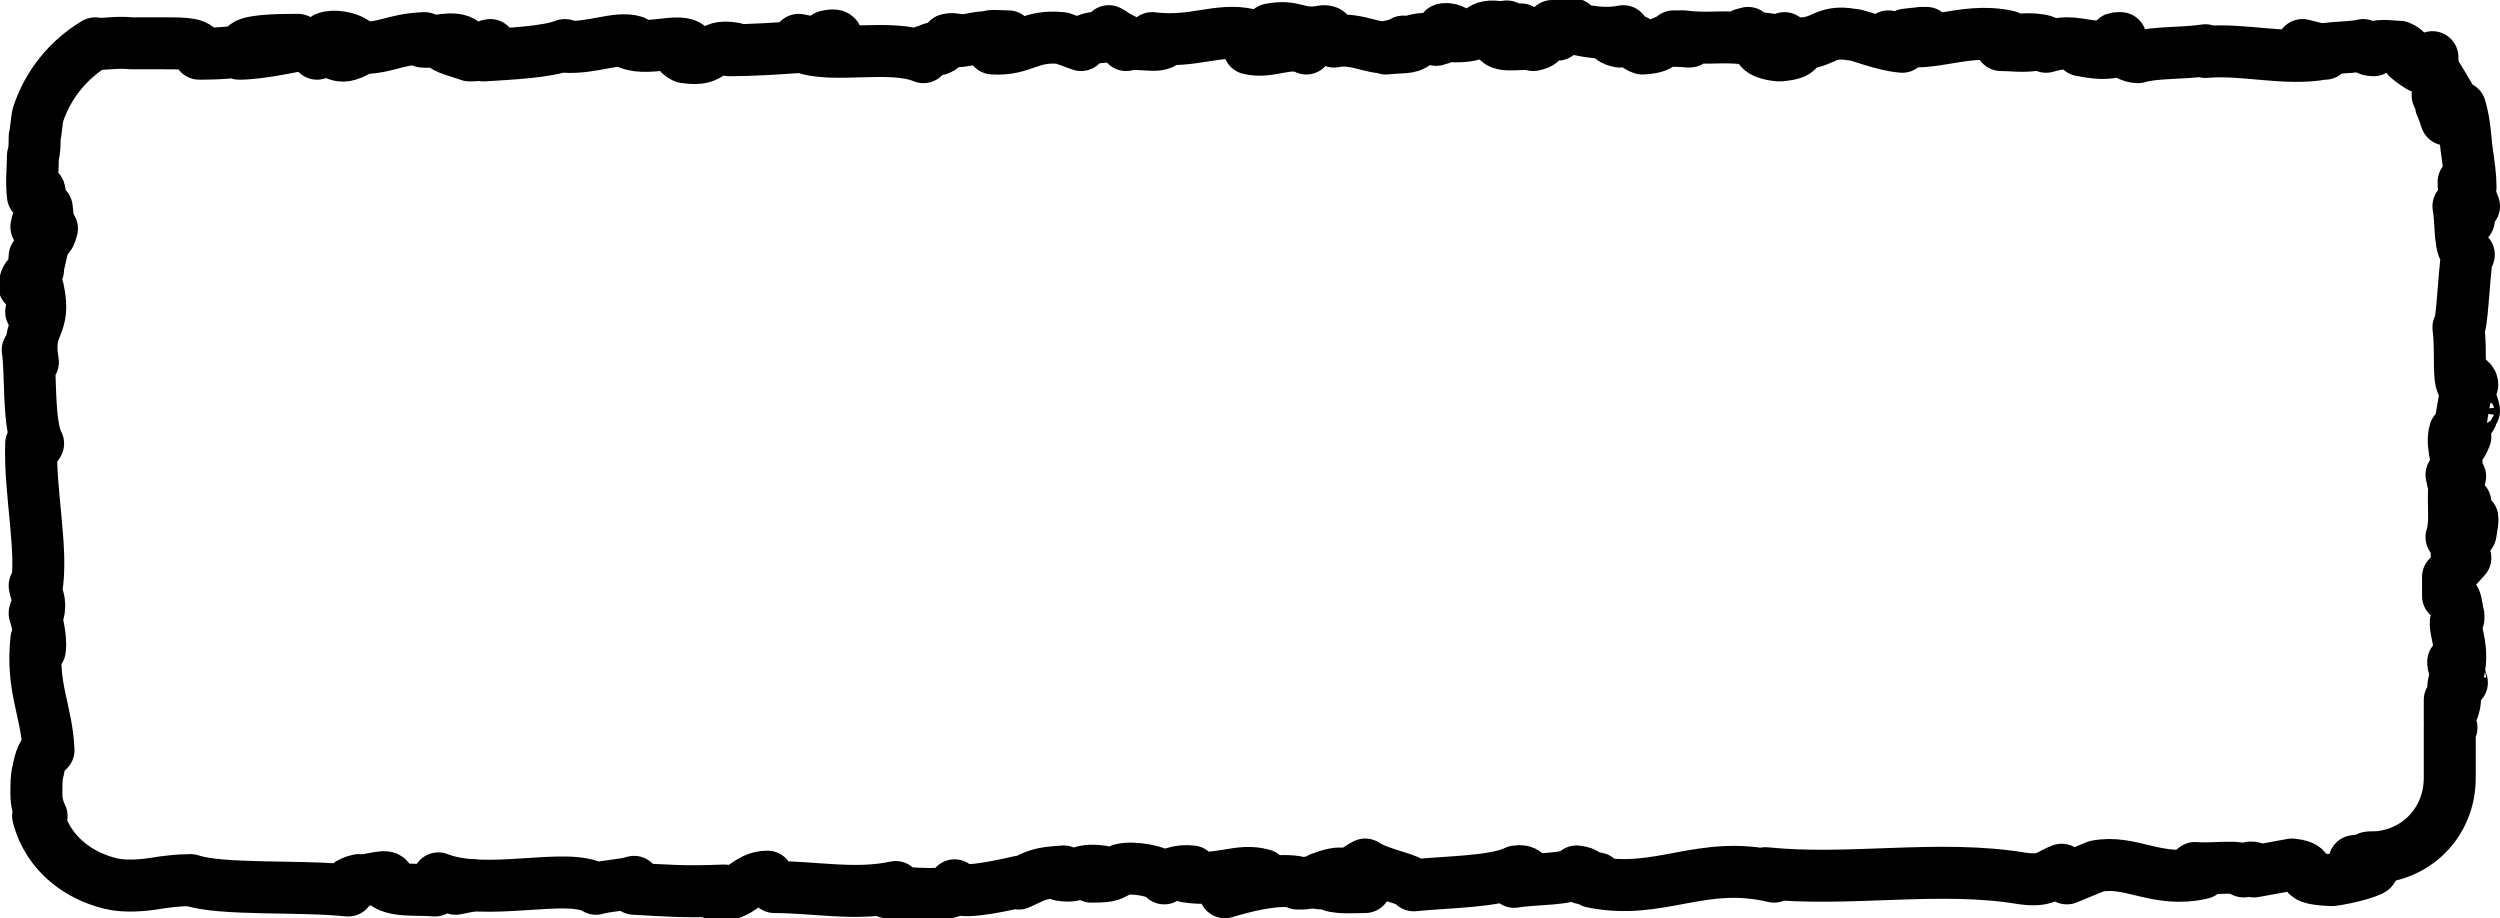 <?xml version="1.0" encoding="utf-8"?>
<!-- Generator: Adobe Illustrator 21.1.0, SVG Export Plug-In . SVG Version: 6.00 Build 0)  -->
<svg version="1.1" id="Layer_1" xmlns="http://www.w3.org/2000/svg" xmlns:xlink="http://www.w3.org/1999/xlink" x="0px" y="0px"
	 viewBox="0 0 144.3 53" style="enable-background:new 0 0 144.3 53;" xml:space="preserve">
<style type="text/css">
	.st0{fill:none;stroke:#000000;stroke-width:3;stroke-linejoin:round;stroke-miterlimit:10;}
</style>
<g>
	<path class="st0" d="M102.1,2.6c0.3,0,0.4-0.1,0.4-0.1C102.2,2.5,102.1,2.5,102.1,2.6z"/>
	<path class="st0" d="M96.6,2.1c0.1,0,0.2,0,0.3,0C96.9,2.1,96.7,2.1,96.6,2.1z"/>
	<path class="st0" d="M133.7,2.8l-0.8-0.2C132.8,2.8,133.3,2.8,133.7,2.8z"/>
	<path class="st0" d="M142.6,11.4v0.3c0.1,0.1,0.1,0.2,0.2,0.2L142.6,11.4z"/>
	<path class="st0" d="M142.1,21.7c0.2,0.1,0.3,0.3,0.3,0.6c0.1,0,0.2,0,0.3-0.1C142.7,21.9,142.3,21.8,142.1,21.7z"/>
	<path class="st0" d="M142,39.1c0,0.1,0,0.2,0.1,0.3L142,39.1z"/>
	<path class="st0" d="M140.4,3.5c0-0.1,0-0.1,0-0.2C140.4,3.3,140.4,3.4,140.4,3.5z"/>
	<path class="st0" d="M137,49.5h-0.2c0,0.1,0,0.2,0,0.2L137,49.5z"/>
	<path class="st0" d="M86.8,1.6L86.8,1.6C87.1,1.5,87,1.5,86.8,1.6z"/>
	<path class="st0" d="M2.1,13.1C2.5,12,2.6,14.7,3,13.2C2.8,13.4,2.3,11.8,2.1,13.1z"/>
	<path class="st0" d="M64,1.8c0.1,0.1,0.1,0.1,0.3,0.2C64.3,2,64.2,1.9,64,1.8z"/>
	<path class="st0" d="M55.3,2.3c-0.2,0-0.3-0.1-0.6,0c0,0,0.1,0,0.1,0.1C54.8,2.3,55,2.3,55.3,2.3z"/>
	<path class="st0" d="M46.1,2.3c0.1,0,0.1,0.1,0.2,0.1c0.1,0,0.2,0,0.3,0L46.1,2.3z"/>
	<path class="st0" d="M142.3,32.2l-0.5-0.2c0-0.3,0.1-0.7,0.2-0.6c-0.3-0.9-0.2,0.2-0.5-0.4c0.4-1.2-0.2-3.2,0.5-3.5
		c-0.3-0.5-0.3,1.1-0.5-0.1c0.7-0.4-0.1-1.5,0.2-2.5c0.4,0.4,0.2,1.3,0.6,0.3c-0.6-0.6,0.1-2,0-2.9c-0.5,0-0.2-1.9-0.4-3.4
		c0.2,0.1,0.3-2.8,0.5-4.2h0.1c-0.6-0.3-0.4-1.7-0.6-2.8c0.3,0,0.5,0.2,0.6,0.8v-1c-0.2-0.3-0.3-0.6-0.3-1.2l0.4,0.3
		c0-0.6-0.1-1.3-0.2-2c-0.1-0.6-0.1-1.6-0.4-2.6c-0.2,0-0.3,0.5-0.5,0.6c-0.1,0.1-0.2,0.1-0.3,0.1c-0.1-0.3-0.2-0.6-0.3-0.8
		c0.1,0,0.3,0,0.4,0.3c-0.1-0.2-0.4-0.5-0.5-0.7c0.2,0.2,0.5,0.4,0.6,0.6c-0.3-0.8-0.5-0.3-0.7-0.8c0.3-0.2-0.2-0.6,0.1-0.6
		c0.2,0.1,0.3,0.6,0.6,0.7c-0.4-0.7-0.9-1.5-1.1-1.8c0,0.2-0.2,0.3-0.7,0c-0.6-0.4-0.7-0.5-0.7-0.6c0-0.1,0.1-0.3-0.4-0.5
		c-0.5,0-1.5-0.2-1.5,0.2c-0.4,0-0.5-0.2-0.6-0.3c-0.6,0.2-3.1,0.1-2.4,0.5h0.2h-0.1c-2.2,0.4-4.6-0.3-6.8-0.1V2.9
		c-1.3,0.2-2.9,0.1-3.9,0.4c-0.4,0-0.9-0.3-0.7-0.4c-1,0.1-1.1,0.3-2.6,0c1-0.3-0.4-0.2,1-0.2c-1.3-0.1-1.6-0.4-3,0
		c0.5-0.4-1-0.5-1.6-0.4l0.9,0.3c-0.7,0.1-1.3,0-1.9,0l0.4-0.5c-2.7-0.6-4.8,0.9-6.9,0c-0.7,0.3,1.5,0.2,0.8,0.6
		c-1.2-0.1-2.5-0.7-2.9-0.7c-1.7-0.3-1.6,0.6-3.3,0.5c0.2,0.2,0.5,0.6-0.9,0.7c-1.2-0.1-1.5-0.6-0.7-0.8c0.3,0,0.5,0,0.5,0.1
		c0.4-0.1,0.9-0.1,0.5-0.3l-0.2,0.2c-0.6-0.2-2.3-0.2-1.9-0.5c-0.9,0.2-0.4,0.3,0.3,0.4c-1.6-0.3-2.5,0-4-0.2
		c0.3,0.1,0.5,0.3,0.3,0.3c-2.4-0.2-1,0.3-2.7,0.4c-0.9-0.3,0.4-0.6-1.3-0.4c-1-0.2-0.2-0.5,0.2-0.6c-1.5,0.3-2.8-0.2-3.6-0.3
		l0.7-0.1c-0.5,0.1-0.8,0.1-1.2,0.1L89.9,2c-0.5-0.1-0.8-0.1-0.8-0.2c-0.5,0.2,0.4,0.6-0.6,0.8c-0.6-0.2-1.8,0.2-2.1-0.3
		c1.9,0.2-0.2-0.5,1.4-0.6c-0.3,0.1-0.7,0.1-1.2,0c-0.1-0.1,0.1-0.1,0.2-0.1C85,1.3,86,2.1,84,2.1c0.3-0.3-0.5-0.5-0.7-0.4
		c0.7,0,0.4,0.4-0.4,0.6c-1.2-0.2-1.3,0.2-1.9,0.1l0.7,0.1c-0.3,0.3-0.8,0.2-1.7,0.3c-0.1-0.2,0.7-0.1,0.5-0.2
		c-0.9,0.5-2.1-0.5-3.5-0.2c-0.6-0.2,0-0.6-0.6-0.6c-1.5,0.3-1.6-0.4-3.1-0.1c0.5,0.4,0.6,0.3-0.6,0.6L75.3,2l-1.7,0.6
		c0.7,0,1.7-0.2,2.1-0.2C75,2.6,75,2.5,75.4,2.8c-1-0.5-2.1,0.3-3.3,0V2c-1.8-0.4-3.2,0.5-5.6,0.2l0.7,0.2c-0.3,0.4-1.5,0-2.2,0.2
		c0.1-0.3-0.4-0.4-0.7-0.6c0,0.2-1.7,0-1.9,0.6l-1.1-0.4c-1.9-0.2-2.2,0.7-4,0.6c0.6-0.3-0.3-0.5,0.9-0.7c-0.6,0-1.2-0.1-1.2,0.1
		c-0.4-0.2-1.7,0.4-2.3,0.1c-0.2,0.3-0.3,0.6-0.9,0.6c-0.1-0.1,0-0.1,0-0.1c0,0.1-1.1,0.2-0.5,0.5c-1.9-0.8-5.3,0.1-7-0.6
		c-1.4,0.1-2.9,0.2-4.2,0.2c0.1-0.1,0-0.1,0.3-0.1c-1.7-0.3-1,0.8-2.9,0.5c-1-0.5,1-0.3,0.4-0.4c-0.3-0.9-2.3,0.1-3.6-0.4l0.3-0.1
		c-1-0.3-2.4,0.4-4,0.3c0,0,0.1-0.1,0-0.1c-1,0.4-3.1,0.5-4.7,0.6c0.5-0.4,0.7-0.2,0.4-0.6c-0.7,0.1,0.2,0.6-1.2,0.6
		c-0.5-0.2-1.5-0.4-1.6-0.7h1.3c-0.6-0.5-1.7,0-2.4-0.1l0.1-0.2c-2,0.1-2,0.6-4.2,0.6l0.2,0.2c-1.2,0.6-1-0.3-2.2,0.1l-0.4-0.6
		c-0.7,0.1-2.8,0.6-4.1,0.6c0.8-0.4,2.4-0.6,3.4-0.8c-0.7,0-2.6,0-3,0.3c0.3-0.1,0.7-0.2,1-0.1c-0.9,0.5-2.2,0.6-3.7,0.6
		c0.1-0.6-0.8-0.6-2-0.6c-0.3,0-0.6,0-0.9,0c-0.3,0-0.7,0-1,0C6.6,2.4,6,2.6,5.5,2.5C4,3.4,2.8,4.8,2.2,6.6C2.1,7,2.1,7.5,2,7.9
		C2,8.3,2,8.7,1.9,9c0,0.7-0.1,1.5,0,2.3c0.8-1.1,0,0.9,0.8,0.7c0.1,0.7,0,1,0,1.1V13c0,0.1,0,0.1,0,0.2l0,0l-0.5,2.2
		c0,0.6,0-0.6-0.2-0.6c-0.1,1.7-0.4,0.6-0.6,1.7C1.8,16.3,2,17,1.8,18l0.4-1.3c0.5,2.3-0.7,1.9-0.3,4.2l-0.3-0.7
		c0.2,1.2,0,4.3,0.6,5.4c-0.1,0.2-0.4,0.5-0.4,0c-0.1,2.8,0.7,6.2,0.3,8.4L2,33.8c0.1,0.6,0.4,0.9,0.2,1.6c-0.1,0-0.2-0.2-0.2,0
		c0.1,0.3,0.4,1.4,0.3,2.1l-0.2-0.6c-0.3,2.8,0.6,4.1,0.7,6.4c-0.3,0-0.5,0.6-0.6,1.2c-0.1,0.3-0.1,0.8-0.1,1.3
		c0,0.5,0.1,0.9,0.3,1.3H2.2c0.6,2.3,2.5,3.5,4.2,3.9c0.8,0.2,1.9,0.1,2.5,0c0.6-0.1,1.4-0.2,2.1-0.2c1.8,0.6,6.2,0.3,9.1,0.6
		c-0.5-0.1,0.1-0.5,0.6-0.6c0.6,0.1,1.9-0.5,1.7,0.1h-0.3c0.6,0.6,1.9,0.4,3,0.5l0.2-0.7c2.8,1.1,7.5-0.4,9.1,0.6
		c0.7-0.2,1.6-0.2,2.2-0.4v0.4c1.9,0.1,2.8,0.2,5.2,0.1l-0.4,0.3c1.4,0,1.7-1.1,2.9-1.1l0.4,0.6c2.3,0,4.7,0.5,7,0
		c0,0.1-0.1,0.3-0.5,0.3c1.1,0,4.2,0.4,3.9-0.4c0,0.6,2.4,0.1,3.7-0.2L58.8,51c1.1-0.5,1.1-0.6,2.6-0.7c0.4,0.1,0.3,0.3-0.2,0.2
		c1.2,0.2,0.9-0.4,2.4-0.2L63,50.6c1.2,0,1.1-0.1,1.7-0.4c0.7-0.2,2.3,0.1,2.5,0.5c0.2-0.2,0.8-0.5,1.6-0.4c0.1,0.1-0.2,0.2-0.3,0.3
		c2,0.3,3-0.5,4.4-0.1c0,0.1,0.1,0.2,0.3,0.2c-1.7,0-2.9,0-2.8-0.1c0,0.4,1.3,0.5,0.3,0.9c1-0.3,2.8-0.8,4.1-0.6
		c0.1,0,0.1,0.1,0.2,0.1h-0.1c0.3,0,0.6,0,0.8-0.1c0.4,0.1,0.6,0.1,1,0.1c0.2,0.3,1.5,0.2,2.1,0.2c-0.1-0.4,0.8-0.4,0-0.6
		c0.1,0-0.1,0.1-0.6,0.1c-0.1,0-0.2,0-0.3,0l0,0c-0.5,0-1,0-1.7,0c0.6-0.2,1-0.4,1.7-0.2c0.4-0.3,0.7-0.5,0.9-0.6
		c0.9,0.6,2.6,0.8,2.8,1.2c2-0.2,4.7-0.2,5.9-0.8c0.6-0.1,0.6,0.2,0.8,0.4c-0.4,0.1-0.7,0.1-0.9,0.2c1.1-0.2,3.3-0.1,3.6-0.6
		c1.4,0.2-0.8,0.5,1.2,0.4l-0.3,0.2c3.9,0.8,6.3-1.3,10.5-0.3c-0.3-0.1-0.5-0.1-0.5-0.2c4.9,0.5,10-0.5,14.8,0.3
		c1.4,0.2,1.5-0.2,2.3-0.5l0.3,0.5L121,50c2-0.4,3.5,1,6.1,0.4l-0.4-0.3c0.9,0.1,2.8-0.2,2.8,0.2c0.1-0.1,0.3-0.3,0.6-0.2v0.2
		l2.2-0.4c1.7,0.2-0.3,0.8,2.3,0.9c0.9-0.1,2.7-0.6,2.3-0.7c-0.4,0-1-0.1-1-0.4l0.8-0.1v-0.1h0.1c2.6,0,4.6-2,4.6-4.6v-3l0.1,0.1
		l-0.1-0.3v-1.3c0.1,0,0.2,0.2,0.2,0.5c0.3-0.9-0.2-0.8,0.1-1.7c0.1-0.1,0.1-0.1,0.1,0l-0.2-0.9c0.1,0.2,0.4-0.2,0.3,0.5
		c0.4-1.7-0.5-2.7,0-3.3v0.2c-0.2-1.7-0.3-1-0.6-1.3v-1.1L142.3,32.2z M77.5,50.9C77.5,50.9,77.6,50.9,77.5,50.9c0,0,0,0.1-0.1,0.2
		c-0.5,0.1-0.6,0-0.6-0.1C77,50.9,77.2,50.9,77.5,50.9z M141.7,38.7C141.7,38.8,141.7,38.8,141.7,38.7l-0.1-0.5
		C141.6,38.4,141.7,38.5,141.7,38.7z"/>
	<path class="st0" d="M78.2,50.6c0.1,0,0.1,0,0.2,0C78.2,50.6,78.2,50.5,78.2,50.6c-0.2-0.1-0.2,0-0.3,0
		C78.1,50.6,78.2,50.6,78.2,50.6z"/>
	<path class="st0" d="M134,2.9C134.1,2.9,134.1,2.9,134,2.9C134.1,2.9,134.1,2.9,134,2.9L134,2.9z"/>
	<path class="st0" d="M142.3,29l-0.1,1.7c0.2-0.3,0.4-0.6,0.4,0.1C143,28.6,142.2,31.2,142.3,29z"/>
	<path class="st0" d="M142.5,23.7c0.1,0.9,0.2,0,0.3,0C142.7,23.2,142.6,23.1,142.5,23.7z"/>
	<path class="st0" d="M122.3,2.6l0.1-0.4C121.7,2.2,122.4,2.3,122.3,2.6z"/>
	<polygon class="st0" points="111.2,1.9 110,2 110.9,1.9 	"/>
	<path class="st0" d="M47.7,2.1l0.2,0.4C48.4,2.3,48.5,1.9,47.7,2.1z"/>
	<path class="st0" d="M20.4,2.4c-0.3-0.2-1.1-0.4-1.6-0.2C19.5,2.3,20.1,2.5,20.4,2.4z"/>
	<polygon class="st0" points="26.3,51.3 27.3,51.1 26.9,51.1 	"/>
</g>
</svg>
